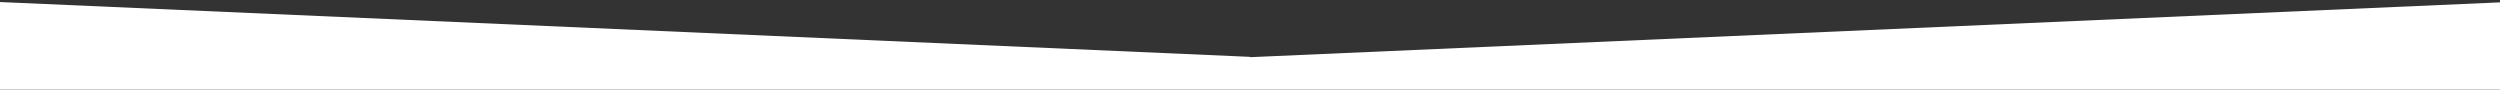 <?xml version="1.0" encoding="utf-8"?>
<!-- Generator: Adobe Illustrator 23.0.4, SVG Export Plug-In . SVG Version: 6.00 Build 0)  -->
<svg version="1.1" id="Layer_1" xmlns="http://www.w3.org/2000/svg" xmlns:xlink="http://www.w3.org/1999/xlink" x="0px" y="0px"
	 viewBox="0 0 1504 53.9" style="enable-background:new 0 0 1504 53.9;" xml:space="preserve">
<rect x="0" y="0" width="1504" height="53.9" fill="#333333" stroke="none"/>
<style type="text/css">
	.st0{fill:#FFFFFF;}
</style>
<polygon class="st0" points="752,34.4 752,34.2 -28.1,0 -28.1,53.9 -28.1,77.2 751.8,77.2 751.8,77.4 1531.9,77.4 1531.9,54.1 
	1531.9,0.2 "/>
</svg>
